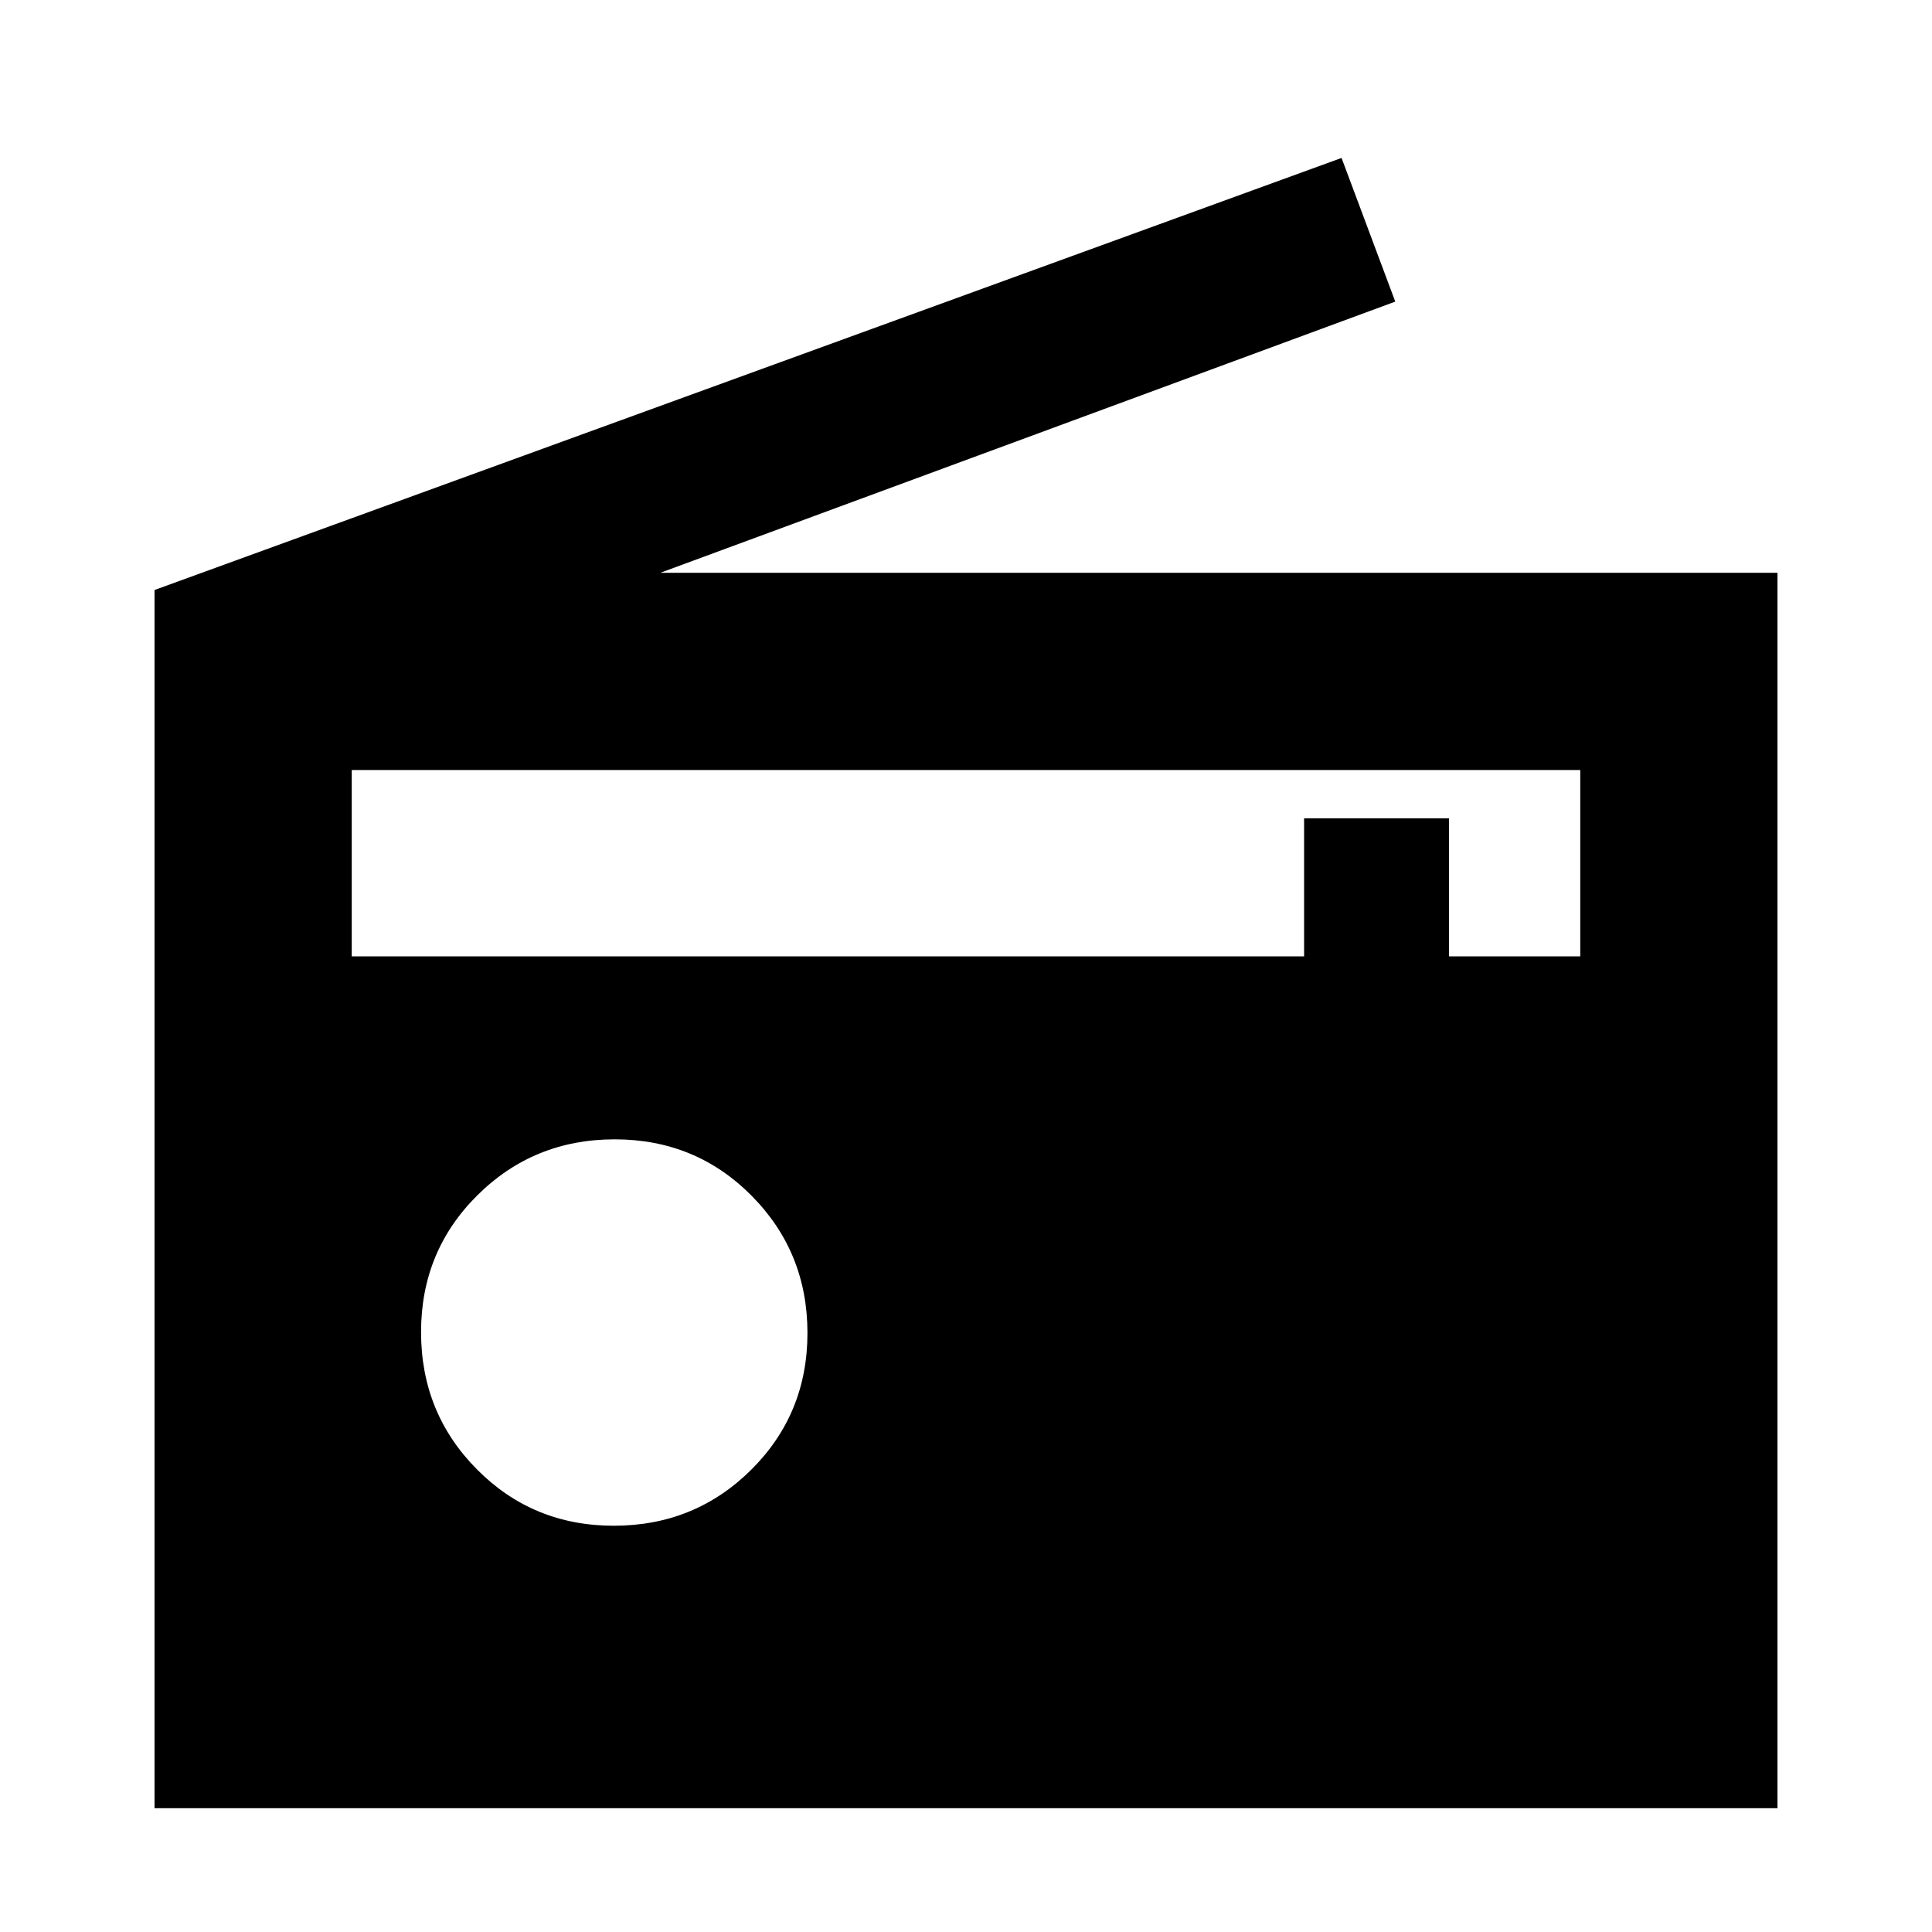<svg xmlns="http://www.w3.org/2000/svg" height="20" viewBox="0 -960 960 960" width="20"><path d="M76.78-61.52v-605.31l589.83-214.69 26.69 71.39-365.17 134.74h555.09v613.87H76.78Zm228.21-140.35q40.23 0 68.23-27.77 28-27.78 28-68 0-40.23-27.78-68.23-27.77-28-68-28-40.22 0-68.22 27.78-28 27.77-28 68 0 40.22 27.77 68.22 27.78 28 68 28ZM174.78-484.78H648v-68.61h72v68.61h65.22v-92.61H174.78v92.61Z"/></svg>